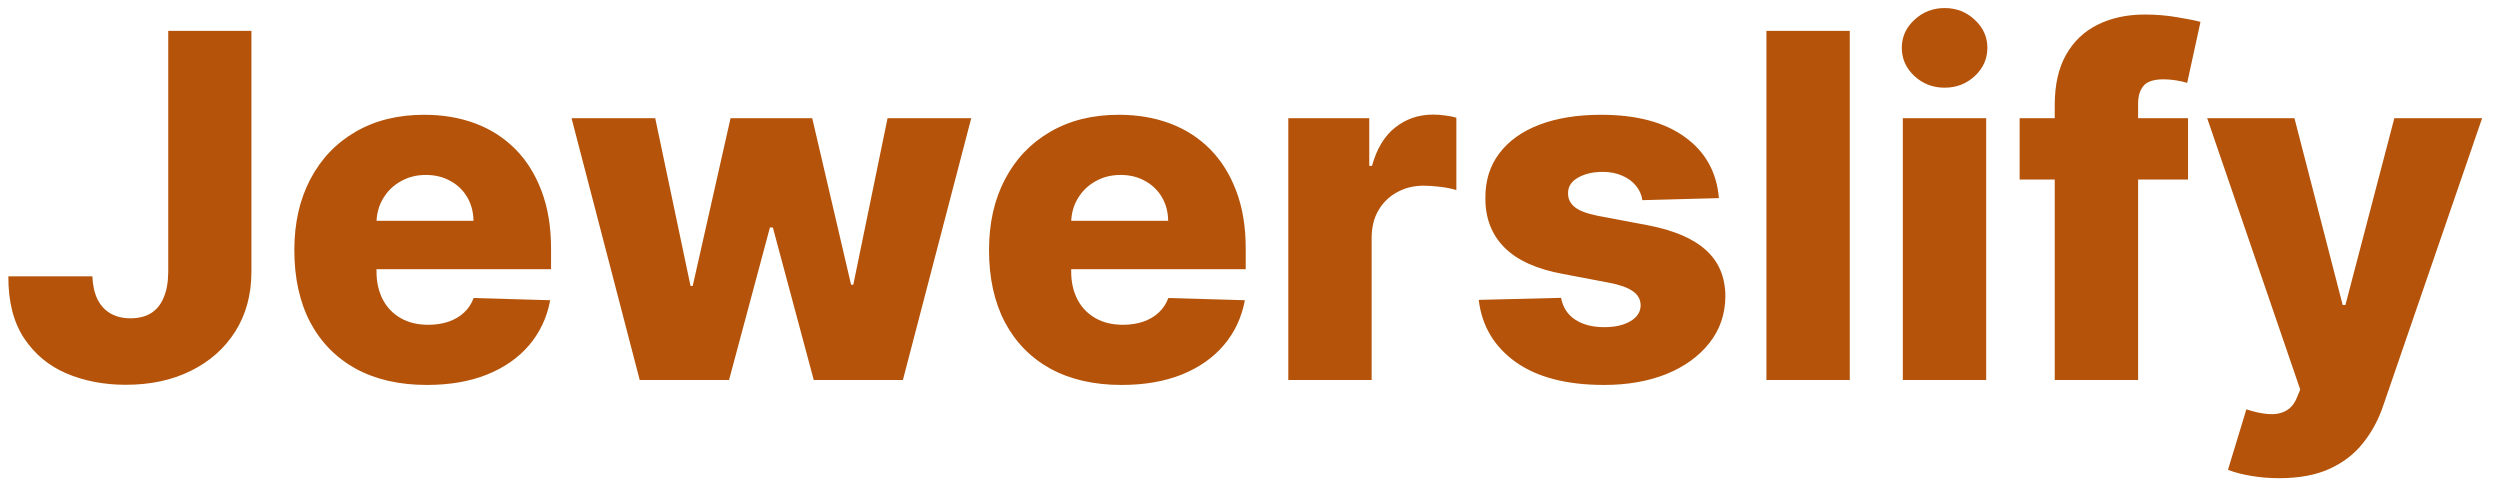 <svg width="125" height="24" viewBox="0 0 125 24" fill="none" xmlns="http://www.w3.org/2000/svg">
<path d="M8.412 1.545H12.571V13.614C12.565 14.744 12.296 15.733 11.761 16.579C11.227 17.421 10.489 18.074 9.545 18.54C8.608 19.006 7.523 19.239 6.29 19.239C5.199 19.239 4.207 19.048 3.315 18.668C2.429 18.287 1.722 17.696 1.193 16.895C0.67 16.094 0.412 15.068 0.418 13.818H4.619C4.636 14.267 4.722 14.651 4.875 14.969C5.034 15.281 5.253 15.517 5.531 15.676C5.81 15.835 6.142 15.915 6.528 15.915C6.932 15.915 7.273 15.829 7.551 15.659C7.83 15.483 8.04 15.224 8.182 14.883C8.33 14.543 8.406 14.119 8.412 13.614V1.545ZM21.339 19.247C19.97 19.247 18.788 18.977 17.793 18.438C16.805 17.892 16.043 17.116 15.509 16.111C14.981 15.099 14.717 13.898 14.717 12.506C14.717 11.153 14.984 9.972 15.518 8.96C16.052 7.943 16.805 7.153 17.776 6.591C18.748 6.023 19.893 5.739 21.211 5.739C22.143 5.739 22.995 5.884 23.768 6.173C24.541 6.463 25.208 6.892 25.771 7.46C26.333 8.028 26.771 8.73 27.083 9.565C27.396 10.395 27.552 11.347 27.552 12.421V13.46H16.174V11.04H23.674C23.668 10.597 23.563 10.202 23.359 9.855C23.154 9.509 22.873 9.239 22.515 9.045C22.163 8.847 21.756 8.747 21.296 8.747C20.83 8.747 20.413 8.852 20.043 9.062C19.674 9.267 19.381 9.548 19.166 9.906C18.95 10.258 18.836 10.659 18.825 11.108V13.571C18.825 14.105 18.93 14.574 19.14 14.977C19.35 15.375 19.648 15.685 20.035 15.906C20.421 16.128 20.881 16.239 21.416 16.239C21.785 16.239 22.12 16.188 22.421 16.085C22.722 15.983 22.981 15.832 23.197 15.633C23.413 15.435 23.575 15.19 23.683 14.901L27.509 15.011C27.35 15.869 27.001 16.616 26.461 17.253C25.927 17.884 25.225 18.375 24.356 18.727C23.486 19.074 22.481 19.247 21.339 19.247ZM31.986 19L28.577 5.909H32.761L34.526 14.296H34.636L36.528 5.909H40.611L42.554 14.236H42.665L44.378 5.909H48.562L45.145 19H40.688L38.642 11.372H38.497L36.452 19H31.986ZM56.073 19.247C54.704 19.247 53.522 18.977 52.528 18.438C51.539 17.892 50.778 17.116 50.244 16.111C49.715 15.099 49.451 13.898 49.451 12.506C49.451 11.153 49.718 9.972 50.252 8.96C50.786 7.943 51.539 7.153 52.511 6.591C53.482 6.023 54.627 5.739 55.945 5.739C56.877 5.739 57.729 5.884 58.502 6.173C59.275 6.463 59.943 6.892 60.505 7.46C61.068 8.028 61.505 8.73 61.818 9.565C62.13 10.395 62.286 11.347 62.286 12.421V13.46H50.908V11.04H58.408C58.403 10.597 58.298 10.202 58.093 9.855C57.889 9.509 57.607 9.239 57.249 9.045C56.897 8.847 56.491 8.747 56.031 8.747C55.565 8.747 55.147 8.852 54.778 9.062C54.408 9.267 54.116 9.548 53.9 9.906C53.684 10.258 53.57 10.659 53.559 11.108V13.571C53.559 14.105 53.664 14.574 53.874 14.977C54.084 15.375 54.383 15.685 54.769 15.906C55.156 16.128 55.616 16.239 56.15 16.239C56.519 16.239 56.854 16.188 57.156 16.085C57.457 15.983 57.715 15.832 57.931 15.633C58.147 15.435 58.309 15.19 58.417 14.901L62.244 15.011C62.084 15.869 61.735 16.616 61.195 17.253C60.661 17.884 59.959 18.375 59.09 18.727C58.221 19.074 57.215 19.247 56.073 19.247ZM64.415 19V5.909H68.463V8.295H68.599C68.838 7.432 69.227 6.79 69.767 6.369C70.307 5.943 70.935 5.73 71.651 5.73C71.844 5.73 72.043 5.744 72.247 5.773C72.452 5.795 72.642 5.832 72.818 5.884V9.506C72.619 9.438 72.358 9.384 72.034 9.344C71.716 9.304 71.432 9.284 71.182 9.284C70.688 9.284 70.242 9.395 69.844 9.616C69.452 9.832 69.142 10.136 68.915 10.528C68.693 10.915 68.582 11.369 68.582 11.892V19H64.415ZM85.945 9.906L82.119 10.008C82.079 9.736 81.971 9.494 81.795 9.284C81.619 9.068 81.388 8.901 81.104 8.781C80.826 8.656 80.502 8.594 80.133 8.594C79.65 8.594 79.238 8.69 78.897 8.884C78.562 9.077 78.397 9.338 78.403 9.668C78.397 9.923 78.499 10.145 78.71 10.332C78.925 10.52 79.309 10.671 79.86 10.784L82.383 11.261C83.69 11.511 84.661 11.926 85.298 12.506C85.94 13.085 86.263 13.852 86.269 14.807C86.263 15.704 85.996 16.486 85.468 17.151C84.945 17.815 84.229 18.332 83.32 18.702C82.411 19.065 81.371 19.247 80.201 19.247C78.332 19.247 76.857 18.864 75.778 18.097C74.704 17.324 74.09 16.29 73.937 14.994L78.053 14.892C78.144 15.369 78.38 15.733 78.761 15.983C79.141 16.233 79.627 16.358 80.218 16.358C80.752 16.358 81.187 16.259 81.522 16.06C81.857 15.861 82.028 15.597 82.033 15.267C82.028 14.972 81.897 14.736 81.641 14.56C81.386 14.378 80.985 14.236 80.44 14.133L78.156 13.699C76.843 13.46 75.866 13.02 75.224 12.378C74.582 11.73 74.263 10.906 74.269 9.906C74.263 9.031 74.496 8.284 74.968 7.665C75.44 7.04 76.11 6.562 76.979 6.233C77.849 5.903 78.874 5.739 80.056 5.739C81.829 5.739 83.227 6.111 84.249 6.855C85.272 7.594 85.837 8.611 85.945 9.906ZM92.489 1.545V19H88.321V1.545H92.489ZM95.141 19V5.909H99.309V19H95.141ZM97.229 4.384C96.644 4.384 96.141 4.19 95.721 3.804C95.3 3.412 95.09 2.94 95.09 2.389C95.09 1.844 95.3 1.378 95.721 0.991C96.141 0.599 96.644 0.403 97.229 0.403C97.82 0.403 98.323 0.599 98.738 0.991C99.158 1.378 99.369 1.844 99.369 2.389C99.369 2.94 99.158 3.412 98.738 3.804C98.323 4.19 97.82 4.384 97.229 4.384ZM109.402 5.909V8.977H100.982V5.909H109.402ZM102.737 19V5.244C102.737 4.233 102.928 3.395 103.308 2.73C103.689 2.06 104.217 1.56 104.893 1.23C105.57 0.895 106.351 0.727 107.237 0.727C107.817 0.727 108.362 0.773 108.874 0.864C109.391 0.949 109.774 1.026 110.024 1.094L109.359 4.145C109.206 4.094 109.018 4.051 108.797 4.017C108.581 3.983 108.376 3.966 108.183 3.966C107.695 3.966 107.359 4.074 107.178 4.29C106.996 4.506 106.905 4.801 106.905 5.176V19H102.737ZM113.955 23.909C113.455 23.909 112.984 23.869 112.54 23.79C112.097 23.716 111.717 23.616 111.398 23.491L112.319 20.466C112.728 20.602 113.097 20.682 113.427 20.704C113.762 20.727 114.049 20.673 114.288 20.543C114.532 20.418 114.719 20.193 114.85 19.869L115.012 19.477L110.359 5.909H114.722L117.134 15.25H117.271L119.717 5.909H124.106L119.171 20.253C118.933 20.969 118.594 21.599 118.157 22.145C117.725 22.696 117.165 23.128 116.478 23.44C115.796 23.753 114.955 23.909 113.955 23.909Z" fill="#B45309"/>
</svg>
